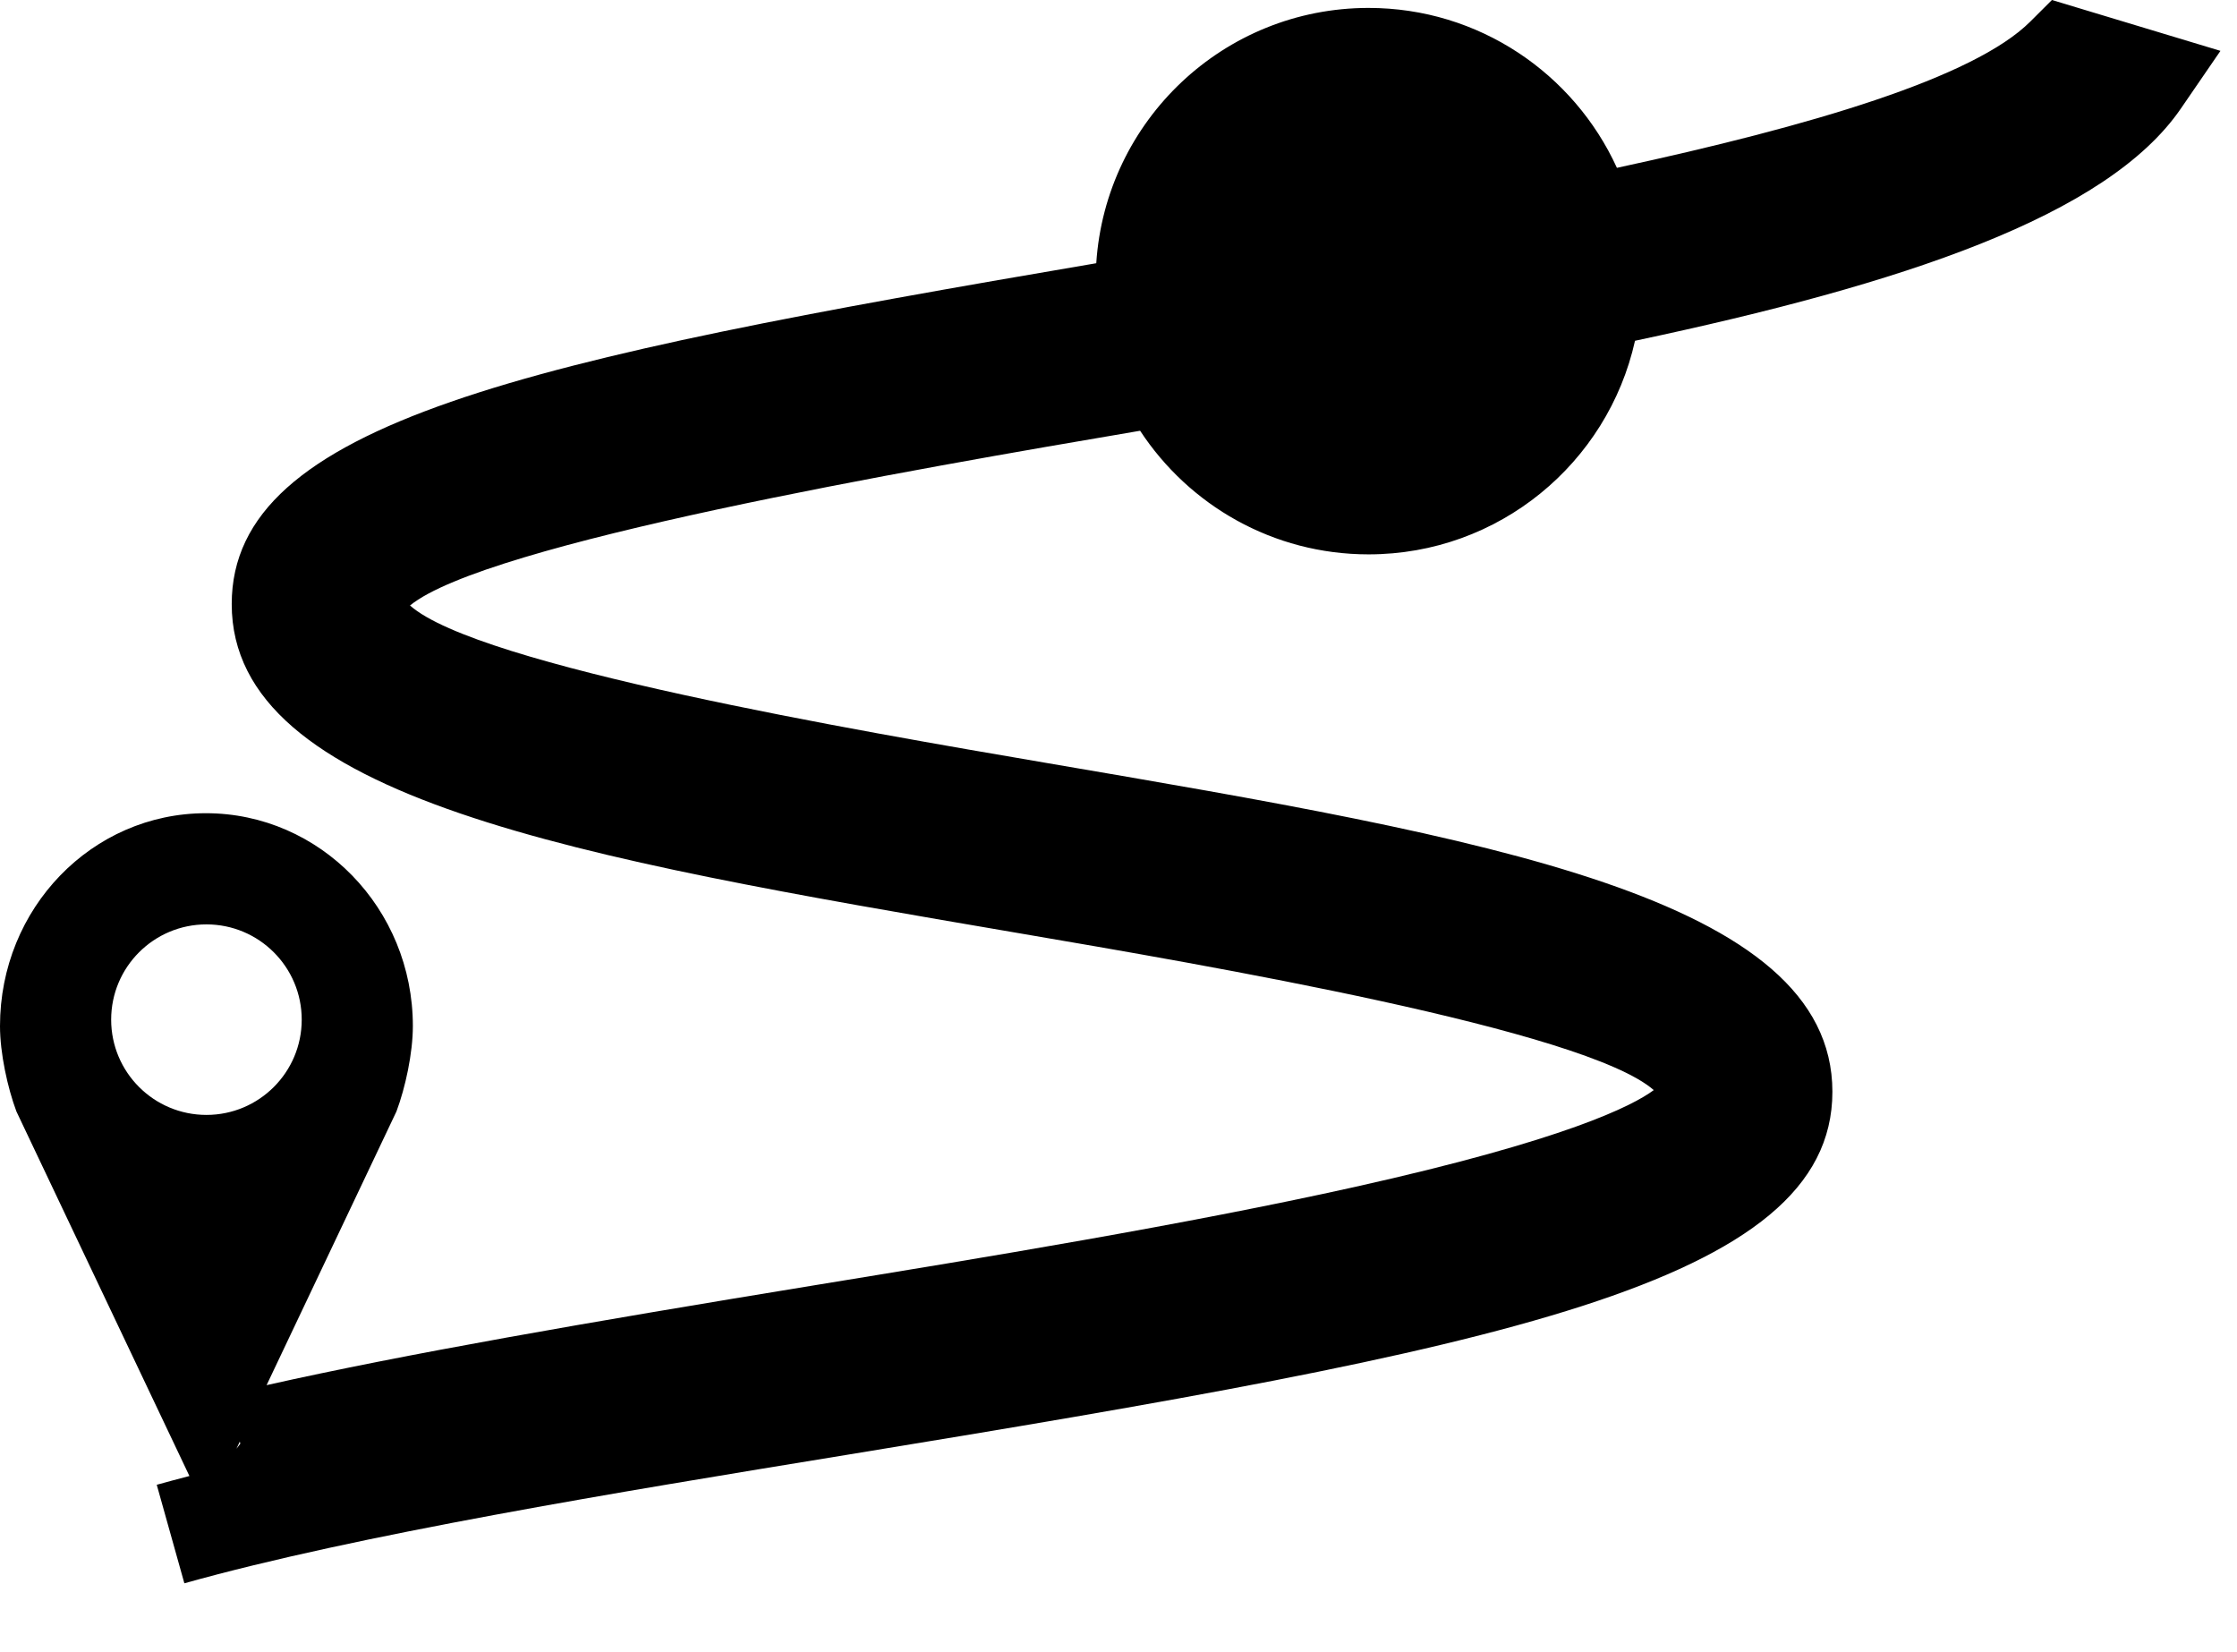 <?xml version="1.0" encoding="utf-8"?>
<!-- Generator: Adobe Illustrator 15.0.2, SVG Export Plug-In . SVG Version: 6.00 Build 0)  -->
<!DOCTYPE svg PUBLIC "-//W3C//DTD SVG 1.1//EN" "http://www.w3.org/Graphics/SVG/1.1/DTD/svg11.dtd">
<svg version="1.1" id="Ebene_1" xmlns="http://www.w3.org/2000/svg" xmlns:xlink="http://www.w3.org/1999/xlink" x="0px" y="0px"
	 width="130px" height="96px" viewBox="0 0 130 96" enable-background="new 0 0 130 96" xml:space="preserve">
<path d="M119.245,0l-1.258,1.255c-3.271,3.264-12.727,6.059-24.022,8.498c-2.503-5.478-8.018-9.292-14.435-9.292
	c-8.415,0-15.284,6.554-15.822,14.834c-33.019,5.62-50.242,9.252-50.242,19.805c0,11.312,20.152,14.752,45.692,19.115
	c10.879,1.856,32.965,5.627,36.947,9.127c-1.209,0.901-5.09,2.894-17.399,5.633c-9.83,2.188-21.659,4.121-31.163,5.673
	c-13.642,2.23-23.948,4.021-32.05,5.838l7.547-15.905c0.517-1.38,0.953-3.385,0.953-4.959c0-6.845-5.401-12.369-12.026-12.369
	C5.341,47.253,0,52.777,0,59.622c0,1.574,0.438,3.579,0.953,4.959l10.055,21.185c-0.644,0.168-1.288,0.338-1.899,0.509L10.714,92
	c10.046-2.818,25.134-5.282,38.445-7.456c37.671-6.157,57.328-9.894,57.328-21.106c0-11.311-20.15-14.75-45.693-19.109
	c-10.896-1.861-33.036-5.643-36.967-9.147c4.432-3.614,29.092-7.891,42.429-10.153c2.836,4.323,7.719,7.183,13.274,7.183
	c7.577,0,13.904-5.311,15.486-12.411c15.562-3.303,27.429-7.233,31.721-13.492l2.301-3.354L119.245,0z M13.965,83.888L13.74,84.18
	l0.196-0.414L13.965,83.888z M6.46,59.249c0-3.059,2.479-5.536,5.538-5.536c3.055,0,5.536,2.478,5.536,5.536
	c0,3.056-2.48,5.535-5.536,5.535C8.939,64.784,6.46,62.305,6.46,59.249z"/>
</svg>
